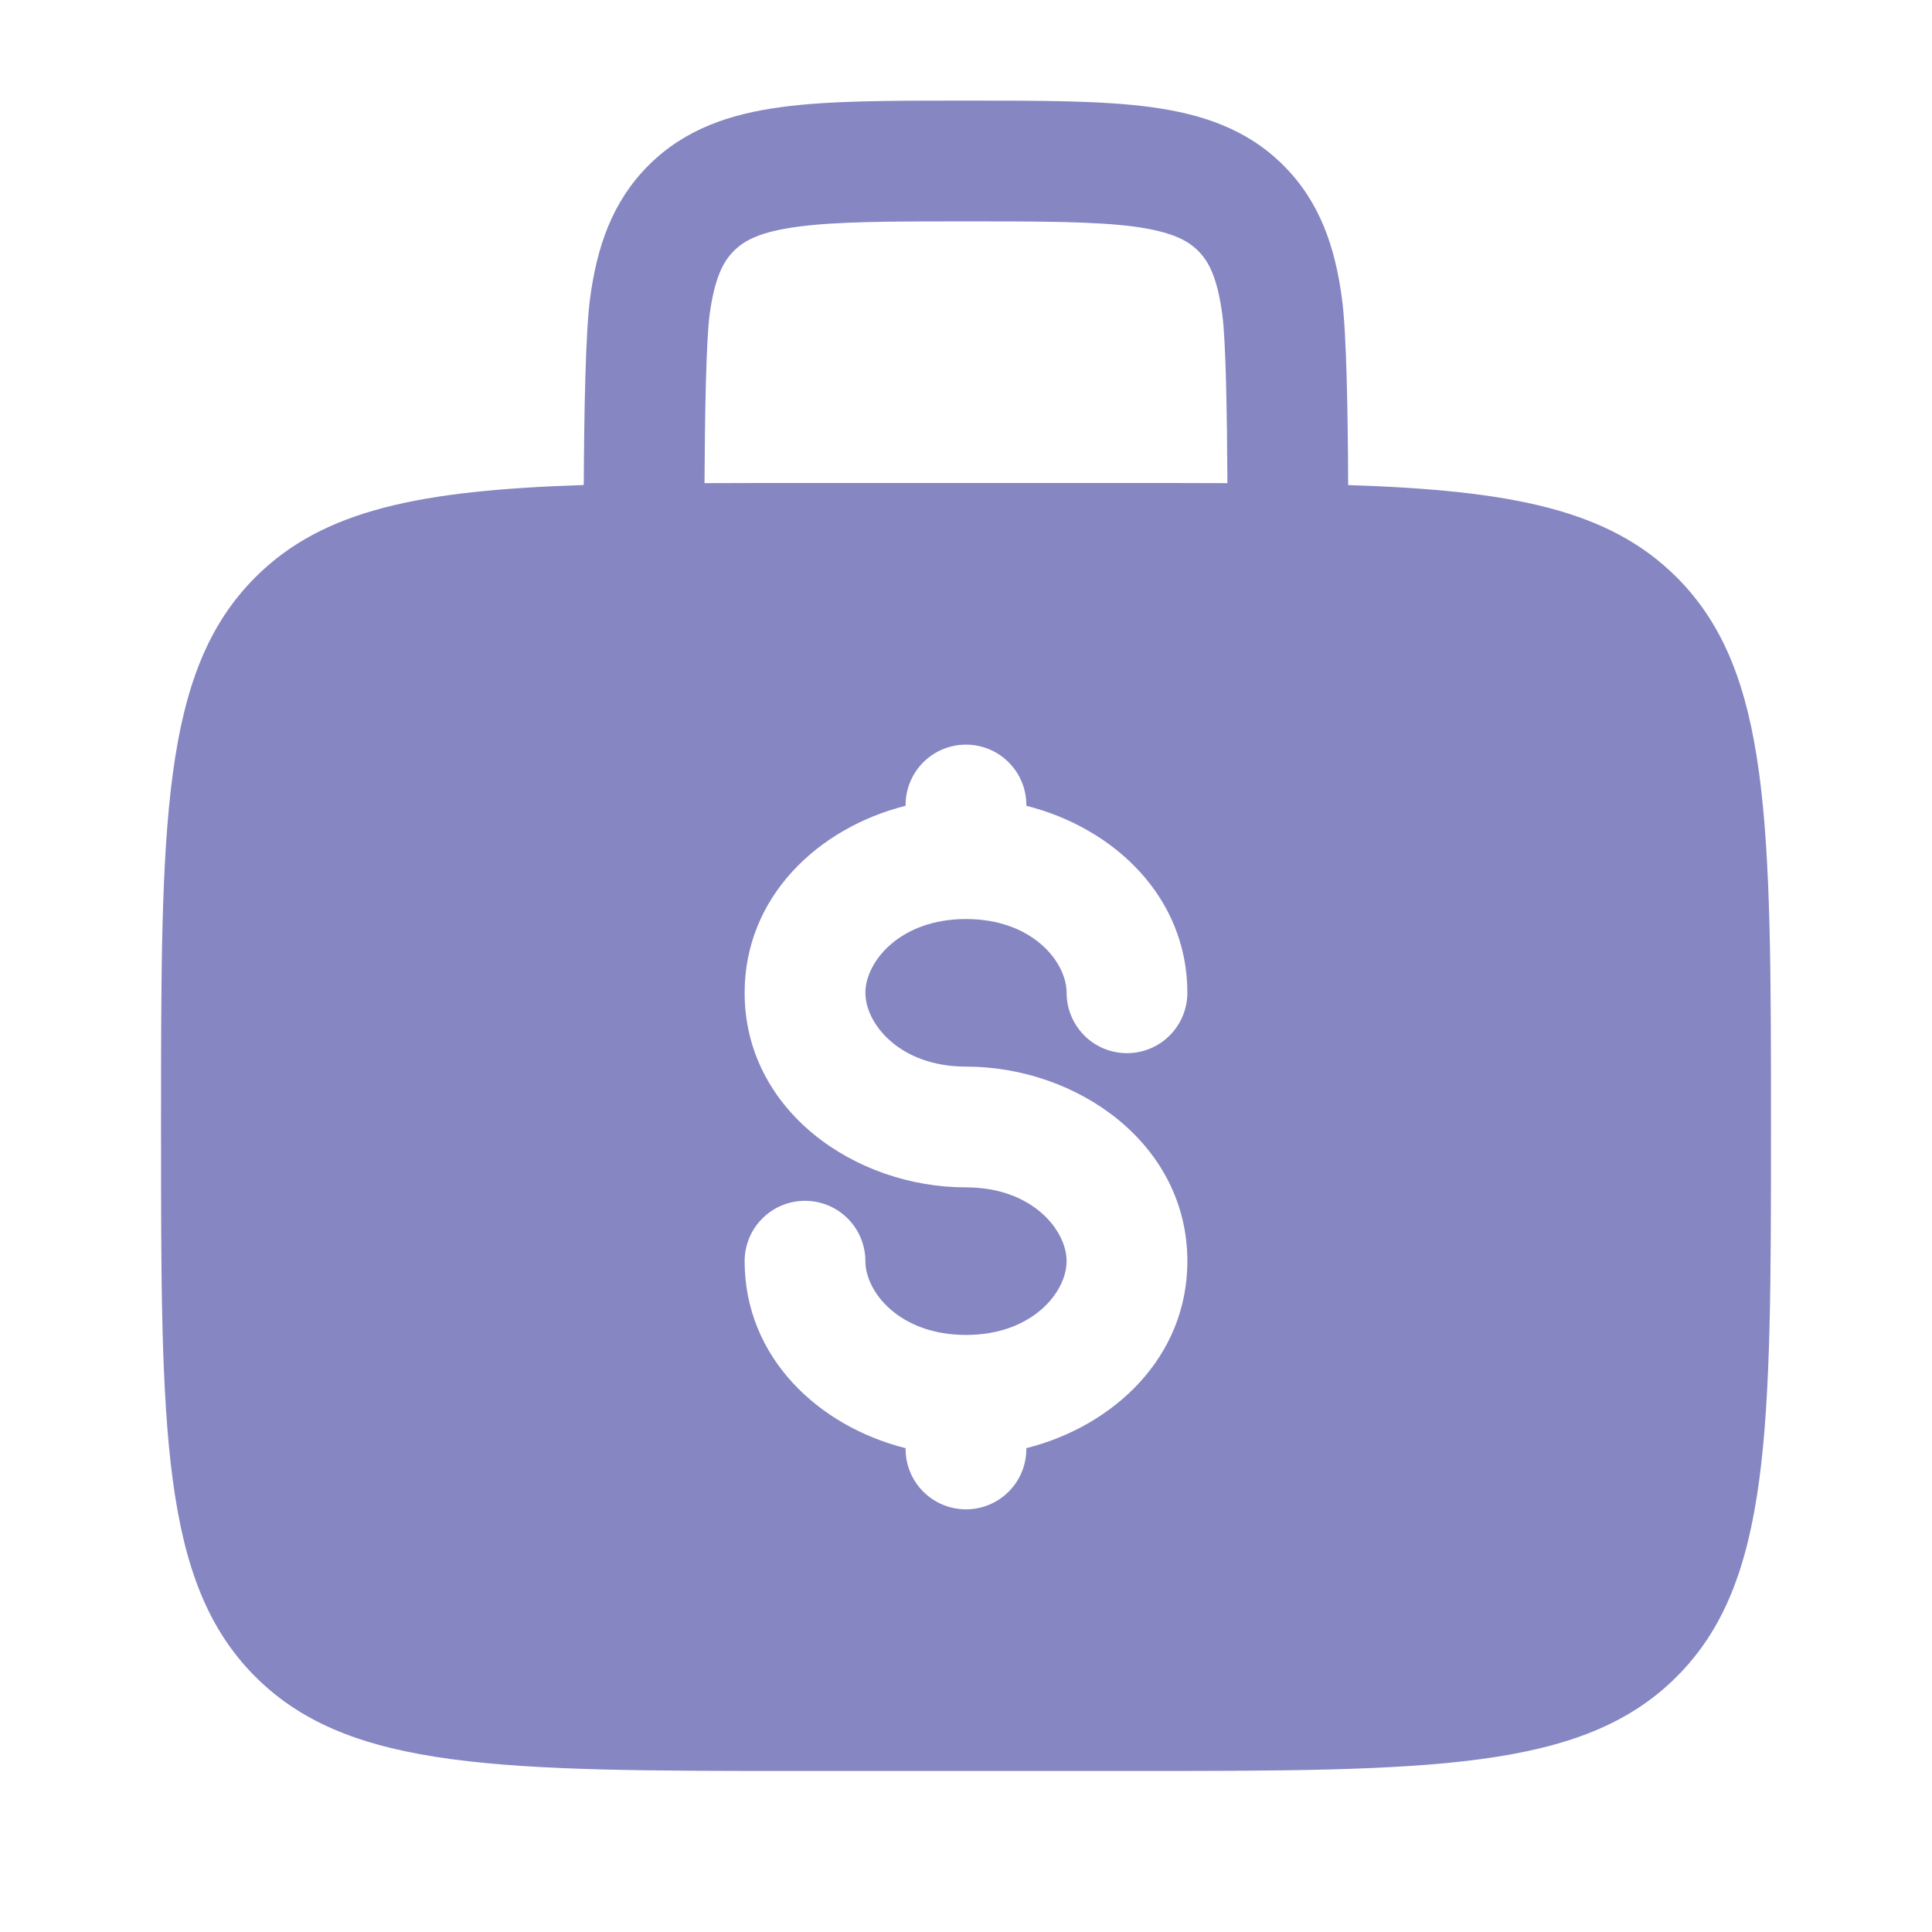 <svg width="26" height="26" viewBox="0 0 26 26" fill="none" xmlns="http://www.w3.org/2000/svg">
<path fill-rule="evenodd" clip-rule="evenodd" d="M13.056 1.354H12.944C11.97 1.354 11.158 1.354 10.515 1.441C9.834 1.532 9.22 1.733 8.727 2.226C8.233 2.72 8.032 3.334 7.941 4.014C7.879 4.476 7.861 5.58 7.856 6.527C5.666 6.599 4.349 6.855 3.436 7.769C2.167 9.038 2.167 11.081 2.167 15.166C2.167 19.252 2.167 21.295 3.436 22.564C4.705 23.833 6.748 23.833 10.833 23.833H15.166C19.252 23.833 21.295 23.833 22.564 22.564C23.833 21.295 23.833 19.252 23.833 15.166C23.833 11.081 23.833 9.038 22.564 7.769C21.65 6.855 20.334 6.599 18.143 6.528C18.139 5.58 18.122 4.476 18.059 4.015C17.968 3.334 17.767 2.72 17.273 2.227C16.78 1.733 16.165 1.532 15.485 1.441C14.841 1.354 14.029 1.354 13.056 1.354ZM16.518 6.502C16.513 5.584 16.498 4.598 16.449 4.23C16.381 3.731 16.265 3.516 16.124 3.376C15.983 3.235 15.769 3.119 15.268 3.05C14.746 2.981 14.044 2.979 13 2.979C11.956 2.979 11.254 2.981 10.73 3.052C10.231 3.119 10.016 3.235 9.876 3.377C9.735 3.517 9.619 3.731 9.55 4.23C9.502 4.599 9.486 5.584 9.481 6.502C9.905 6.5 10.357 6.5 10.833 6.5H15.166C15.644 6.5 16.095 6.5 16.518 6.502ZM13 10.021C13.215 10.021 13.422 10.106 13.574 10.259C13.727 10.411 13.812 10.618 13.812 10.833V10.844C14.992 11.141 15.979 12.071 15.979 13.361C15.979 13.576 15.893 13.783 15.741 13.935C15.589 14.088 15.382 14.173 15.166 14.173C14.951 14.173 14.744 14.088 14.592 13.935C14.44 13.783 14.354 13.576 14.354 13.361C14.354 12.945 13.893 12.368 13 12.368C12.107 12.368 11.646 12.945 11.646 13.361C11.646 13.777 12.107 14.354 13 14.354C14.5 14.354 15.979 15.394 15.979 16.972C15.979 18.262 14.992 19.191 13.812 19.489V19.5C13.812 19.715 13.727 19.922 13.574 20.074C13.422 20.227 13.215 20.312 13 20.312C12.784 20.312 12.578 20.227 12.425 20.074C12.273 19.922 12.187 19.715 12.187 19.5V19.489C11.008 19.192 10.021 18.262 10.021 16.972C10.021 16.757 10.106 16.55 10.259 16.398C10.411 16.245 10.618 16.16 10.833 16.16C11.049 16.16 11.255 16.245 11.408 16.398C11.56 16.55 11.646 16.757 11.646 16.972C11.646 17.388 12.107 17.965 13 17.965C13.893 17.965 14.354 17.388 14.354 16.972C14.354 16.556 13.893 15.979 13 15.979C11.499 15.979 10.021 14.939 10.021 13.361C10.021 12.071 11.008 11.141 12.187 10.844V10.833C12.187 10.618 12.273 10.411 12.425 10.259C12.578 10.106 12.784 10.021 13 10.021Z" fill="#8686C3"/>
</svg>
